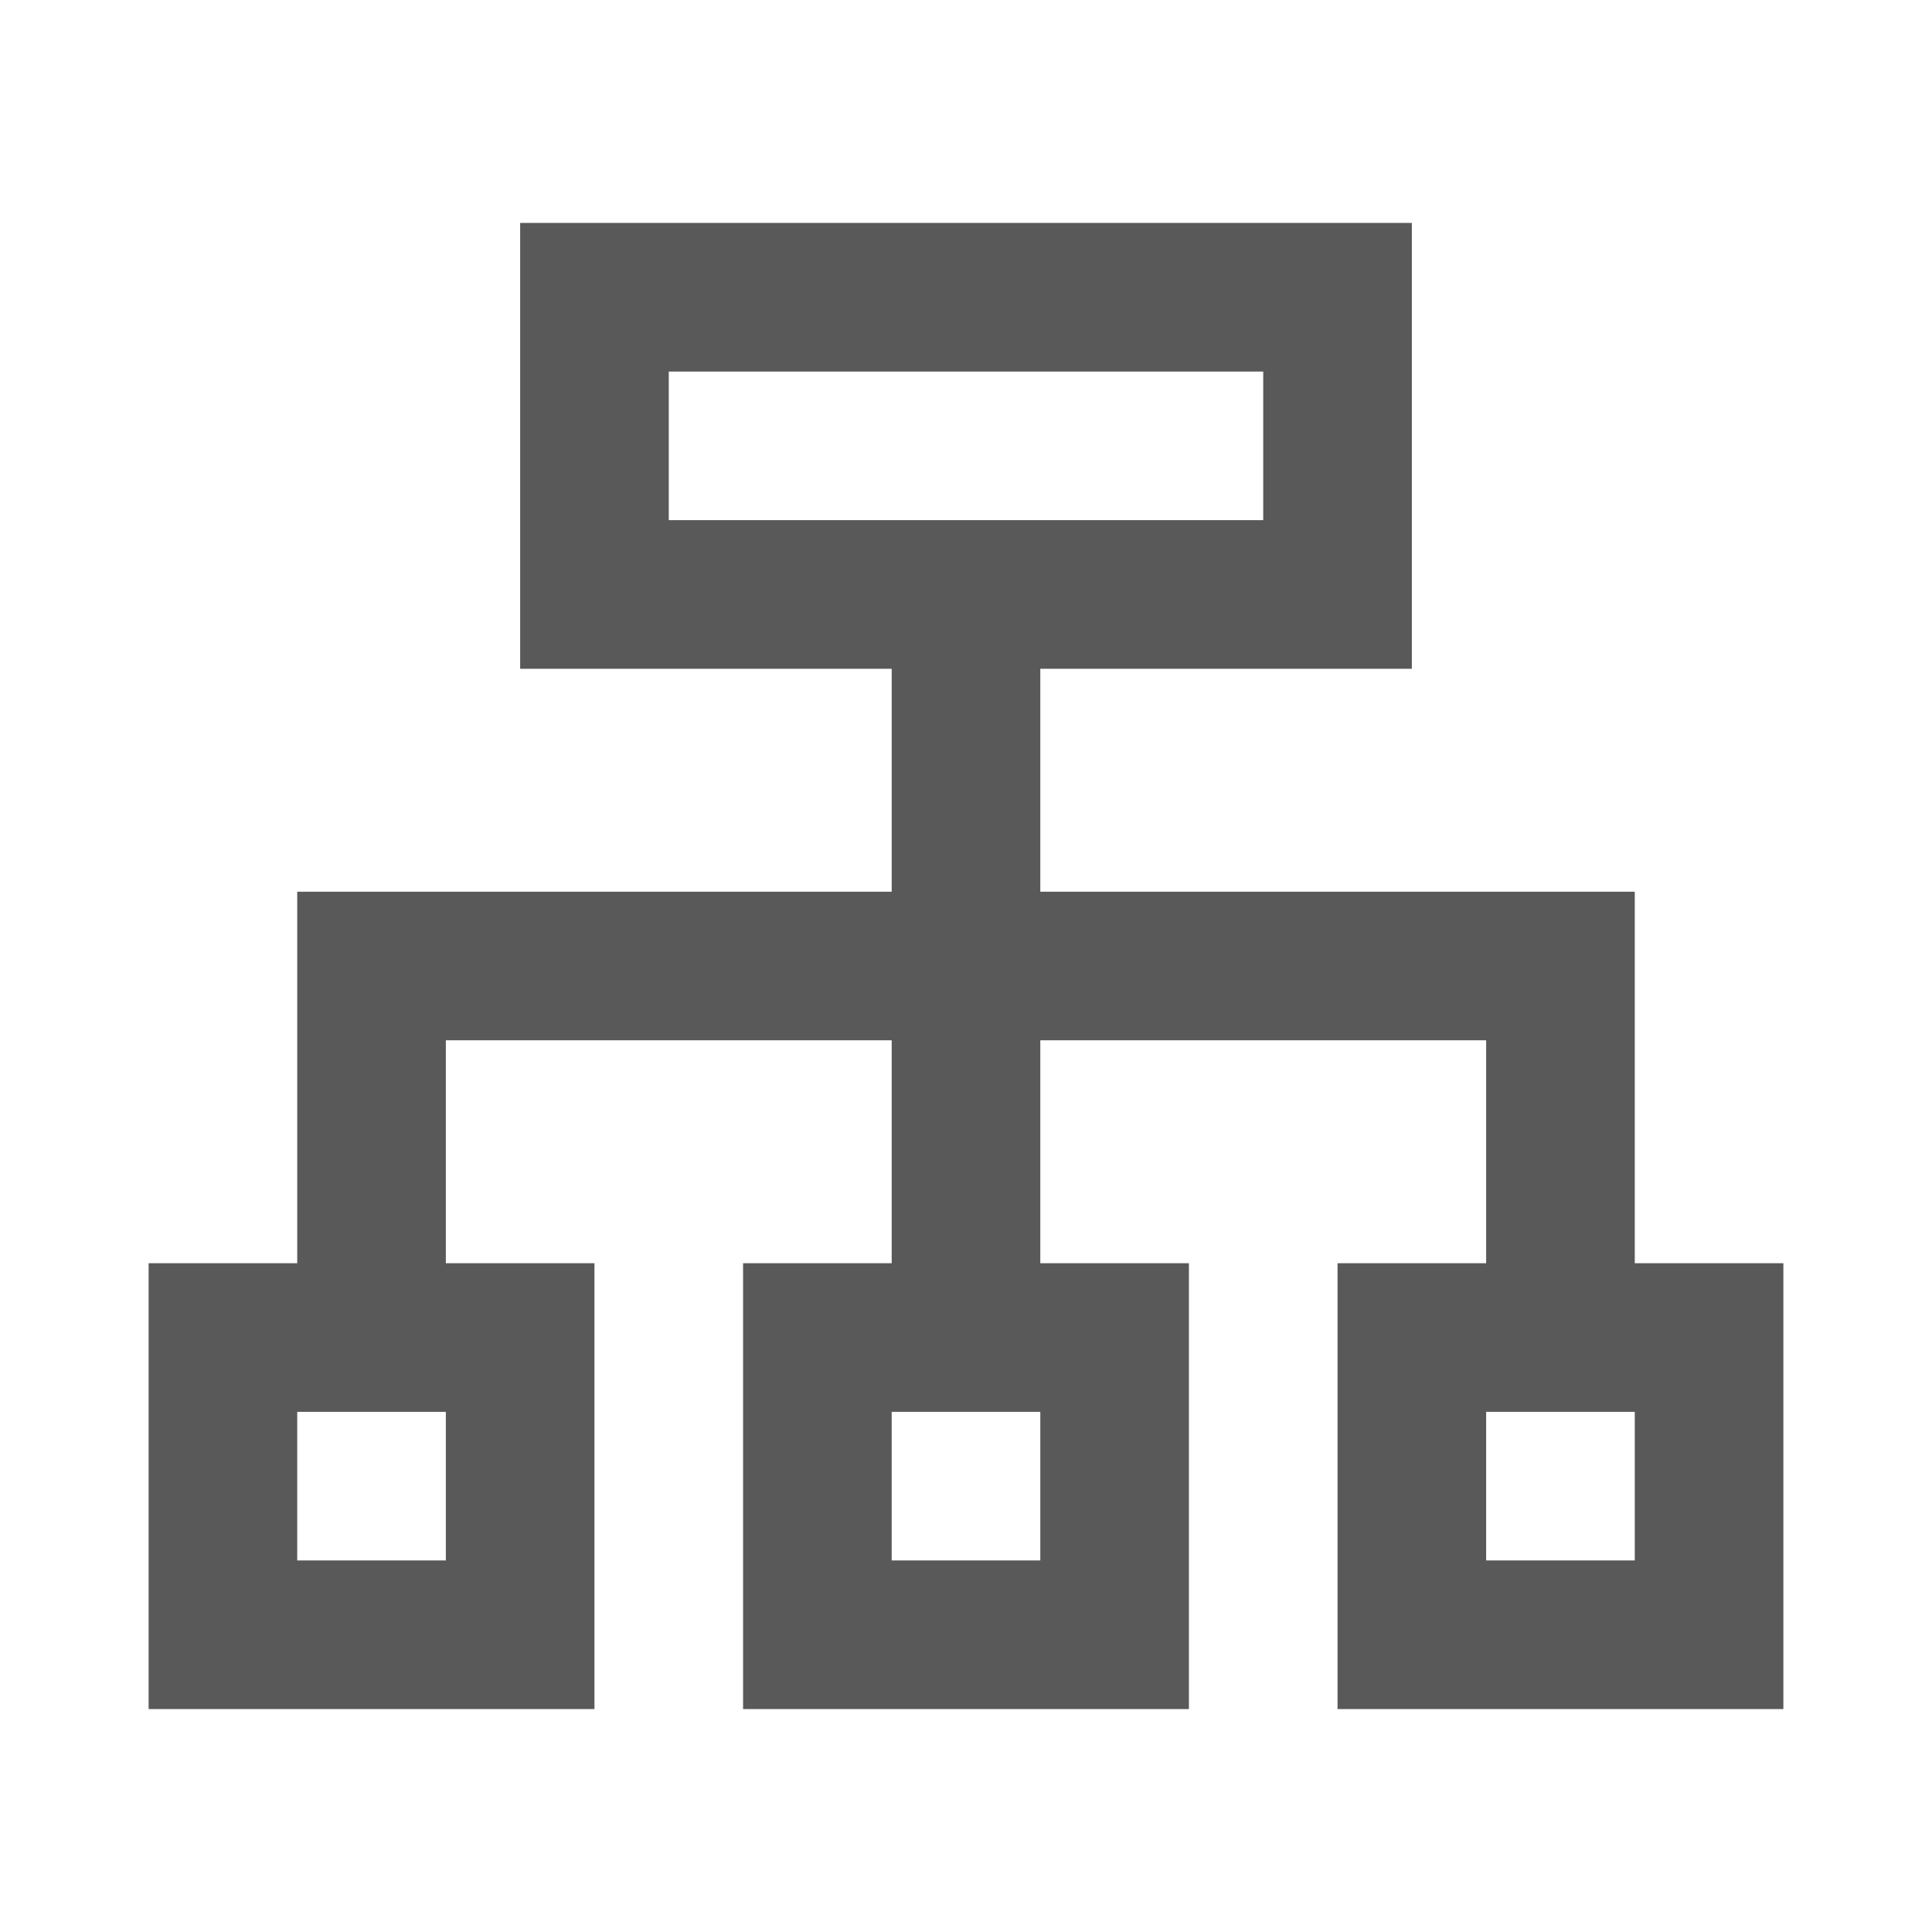 <?xml version="1.0" encoding="utf-8"?>
<!-- Generator: Adobe Illustrator 25.4.1, SVG Export Plug-In . SVG Version: 6.00 Build 0)  -->
<svg version="1.1" xmlns="http://www.w3.org/2000/svg" xmlns:xlink="http://www.w3.org/1999/xlink" x="0px" y="0px"
	 viewBox="0 0 26 26" style="enable-background:new 0 0 26 26;" xml:space="preserve">
<style type="text/css">
	.st0{display:none;}
	.st1{display:inline;}
	.st2{fill:#595959;}
	.st3{display:inline;fill:#595959;}
	.st4{display:none;fill:#595959;}
</style>
<g id="图层_1" class="st0">
	<g class="st1">
		<path class="st2" d="M24,15V9H14v2H8V9h4V3H2v6h4v12h8v2h10v-6H14v2H8v-6h6v2H24z M16,11h6v2h-6V11z M16,19h6v2h-6V19z M4,7V5h6v2
			H4z"/>
	</g>
</g>
<g id="图层_2" class="st0">
	<path class="st3" d="M21.7,15.7c-0.7-0.4-1.5-0.3-2.1,0.1l-2.9-1.7c0.1-0.4,0.2-0.7,0.2-1.1c0-0.4-0.1-0.7-0.2-1.1l3-1.7
		c0.6,0.3,1.3,0.4,2,0c0.9-0.6,1.3-1.8,0.7-2.7c-0.5-1-1.8-1.3-2.7-0.7c-0.6,0.4-1,1-1,1.7l-3,1.7c-0.5-0.5-1.1-0.9-1.8-1.1V5.7
		c0.6-0.3,1-1,1-1.7c0-1.1-0.9-2-2-2s-2,0.9-2,2c0,0.7,0.4,1.4,1,1.7v3.4c-0.7,0.2-1.3,0.5-1.8,1l-3-1.7c0-0.7-0.4-1.3-1-1.7
		C5.3,6.2,4.1,6.6,3.5,7.5c-0.5,1-0.2,2.2,0.7,2.7c0.7,0.4,1.4,0.3,2,0l2.9,1.7C9.1,12.2,9,12.6,9,13c0,0.3,0.1,0.7,0.1,1l-3,1.8
		c-0.6-0.3-1.2-0.3-1.8,0.1c-0.9,0.6-1.3,1.8-0.7,2.7c0.5,1,1.8,1.3,2.7,0.7c0.7-0.4,1-1.1,1-1.9l2.8-1.7c0.5,0.5,1.1,0.9,1.8,1.1
		v3.6c-0.5,0.4-0.8,1-0.8,1.6c0,1.1,0.9,2,2,2s2-0.9,2-2c0-0.8-0.5-1.5-1.1-1.8v-3.3c0.7-0.2,1.4-0.5,1.9-1l3,1.8
		c0,0.7,0.4,1.3,1,1.6c0.9,0.6,2.2,0.2,2.7-0.7C23,17.5,22.7,16.3,21.7,15.7z M13,15c-1.1,0-2-0.9-2-2s0.9-2,2-2s2,0.9,2,2
		S14.1,15,13,15z"/>
</g>
<g id="图层_3">
	<g>
		<path class="st2" d="M22,17v-5h-8V9h5V3H7v6h5v3H4v5H2v6h6v-6H6v-3h6v3h-2v6h6v-6h-2v-3h6v3h-2v6h6v-6H22z M6,21H4v-2h2V21z
			 M14,21h-2v-2h2V21z M9,7V5h8v2H9z M22,21h-2v-2h2V21z"/>
	</g>
</g>
<g id="图层_4">
	<g class="st0">
		<path class="st3" d="M14,14.2v10h10v-10H14z M22,22.2h-6v-6h6V22.2z M20,11.8l-5.6-5.6l-1.4,1.4l5.6,5.6L20,11.8z M23,8.8
			l-5.6-5.6l-1.4,1.4l5.6,5.6L23,8.8z M5.9,14.6l5.6,5.6l1.4-1.4l-5.6-5.6L5.9,14.6z M2.9,17.6l5.6,5.6l1.4-1.4l-5.6-5.6L2.9,17.6z
			 M12,2.2H2v10h10V2.2z M10,10.2H4v-6h6V10.2z"/>
	</g>
	<g class="st0">
		<path class="st3" d="M26,13.2c0-3.4-5.9-10-13-10c-2.4,0-4.7,0.8-6.7,1.9L4.5,3.3c-0.4-0.4-1-0.4-1.4,0c-0.4,0.4-0.4,1,0,1.4
			l1.5,1.5C1.8,8.4,0,11.3,0,13.2c0,3.4,5.9,10,13,10c2.4,0,4.7-0.8,6.7-1.9l1.8,1.8c0.4,0.4,1,0.4,1.4,0c0.4-0.4,0.4-1,0-1.4
			l-1.5-1.5C24.1,17.9,26,15.1,26,13.2z M13,21.2c-6.1,0-11-5.7-11-8C2,11.9,3.5,9.5,6,7.6l2.8,2.8C8.3,11.2,8,12.2,8,13.2
			c0,2.8,2.2,5,5,5c1,0,2-0.3,2.8-0.8l2.5,2.5C16.6,20.6,14.8,21.2,13,21.2z M14.2,15.9c-0.4,0.2-0.8,0.3-1.3,0.3c-1.7,0-3-1.4-3-3
			c0-0.5,0.1-0.9,0.3-1.3L14.2,15.9z M11.7,10.5c0.4-0.2,0.8-0.3,1.3-0.3c1.7,0,3,1.4,3,3c0,0.5-0.1,0.9-0.3,1.3L11.7,10.5z
			 M19.9,18.7l-2.8-2.8c0.5-0.8,0.8-1.7,0.8-2.8c0-2.8-2.2-5-5-5c-1,0-2,0.3-2.8,0.8L7.7,6.5c1.5-0.8,3.3-1.4,5.2-1.4
			c6.1,0,11,5.7,11,8C24,14.5,22.4,16.9,19.9,18.7z"/>
	</g>
	<path class="st4" d="M6,6.2h10c3.4,0,8,3.2,8,9c0,6.9-4.7,9-8.1,9H3.8c-0.6,0-1-0.5-1-1c0,0,0,0,0,0c0-0.6,0.5-1,1-1l12.2,0
		c2.2,0,6-2.1,6-7c0,0,0,0,0,0c0-6.7-6-7-6-7H6L5.4,8.1l2.2,2.2c0.4,0.4,0.4,1,0,1.4c-0.1,0.1-0.3,0.2-0.5,0.3c-0.4,0.1-0.7,0-1-0.3
		L2.3,7.8c-0.4-0.4-0.4-1,0-1.4c0,0,0,0,0,0l3.9-3.9c0.4-0.4,1-0.4,1.4,0c0.4,0.4,0.4,1,0,1.4L5.4,6.1L6,6.2z"/>
	<g class="st0">
		<path class="st3" d="M25.8,18.3c-0.4-1.3-1.2-2.4-2.4-3.1c-0.1-0.1-0.2-0.1-0.3-0.2c0-3.6-1.9-6.9-5-8.7c0-0.1,0-0.2,0-0.4
			c0-1.4-0.5-2.6-1.5-3.6c-1-1-2.2-1.5-3.6-1.5c-1.4,0-2.7,0.5-3.6,1.5c-1,1-1.5,2.2-1.5,3.6c0,0.1,0,0.3,0,0.4
			c-3.2,1.8-5,5.1-5,8.7c-0.1,0.1-0.2,0.1-0.3,0.2c-2.4,1.4-3.2,4.5-1.9,6.9c0.7,1.2,1.8,2,3.1,2.3c0.4,0.1,0.8,0.2,1.3,0.2
			c0.9,0,1.8-0.2,2.6-0.7c0.1-0.1,0.2-0.1,0.3-0.2c1.5,0.9,3.3,1.3,5,1.3c1.8,0,3.5-0.5,5.1-1.3c0.1,0.1,0.2,0.1,0.3,0.2
			c0.8,0.5,1.7,0.7,2.6,0.7c0.5,0,0.9-0.1,1.3-0.2c1.3-0.3,2.4-1.1,3.1-2.3C26,20.9,26.2,19.6,25.8,18.3z M13,2.9
			c1.8,0,3.1,1.4,3.1,3.1c0,1.7-1.4,3.1-3.1,3.1c-1.4,0-2.6-0.9-3-2.2c0-0.2,0-0.3-0.1-0.5l0,0c0-0.1,0-0.3,0-0.5
			C9.9,4.2,11.2,2.9,13,2.9z M8.1,20.4c-0.1,0.5-0.4,0.9-0.7,1.3c-0.1,0.1-0.2,0.2-0.3,0.3c0,0,0,0,0,0c-0.1,0.1-0.3,0.2-0.4,0.3
			c-0.5,0.3-1,0.4-1.6,0.4c-0.3,0-0.5,0-0.8-0.1c-0.8-0.2-1.5-0.7-1.9-1.5c-0.8-1.5-0.3-3.4,1.2-4.2c0.5-0.3,1-0.4,1.6-0.4
			c0.3,0,0.5,0,0.8,0.1c0.8,0.2,1.5,0.7,1.9,1.5C8.2,18.8,8.3,19.6,8.1,20.4z M16,20.8c0.1,0.5,0.3,1,0.6,1.4
			c-1.1,0.5-2.4,0.8-3.6,0.8c-1.3,0-2.5-0.3-3.7-0.9c0.3-0.4,0.5-0.9,0.6-1.4c0.4-1.3,0.2-2.7-0.5-3.8c-0.7-1.1-1.8-2-3.1-2.3
			c-0.4-0.1-0.9-0.2-1.3-0.2h0c-0.1,0-0.1,0-0.2,0C5,12,6.3,9.8,8.5,8.3C9.3,10,11.1,11,13,11c1.9,0,3.7-1,4.5-2.7
			c2.1,1.4,3.4,3.7,3.6,6.2c-0.1,0-0.1,0-0.2,0c-0.5,0-0.9,0.1-1.3,0.2c-1.3,0.3-2.4,1.1-3.1,2.3C15.8,18.1,15.6,19.5,16,20.8z
			 M23.6,21.1c-0.4,0.7-1,1.2-1.9,1.5c-0.3,0.1-0.5,0.1-0.8,0.1c-0.5,0-1.1-0.1-1.6-0.4c-0.1-0.1-0.3-0.1-0.4-0.2c0,0,0,0,0,0
			c-0.1-0.1-0.2-0.2-0.4-0.3c-0.3-0.4-0.6-0.8-0.7-1.3c-0.2-0.8-0.1-1.6,0.3-2.3c0.4-0.7,1-1.2,1.9-1.5c0.3,0,0.5-0.1,0.8-0.1
			c0.3,0,0.5,0,0.8,0.1c0.1,0,0.2,0.1,0.3,0.1c0.2,0,0.3,0.1,0.5,0.2C23.9,17.7,24.5,19.6,23.6,21.1z"/>
	</g>
	<path class="st4" d="M14,21.2h2v-9l7-11H1l7,11v13h2v-14l-5-8h14l-5,8V21.2z M18,19.2h7v2h-7V19.2z M14,23.2h11v2H14V23.2z"/>
	<g class="st0">
		<path class="st3" d="M19,14.2l0-2l-12,0l0,2L19,14.2z M3,25.2l20,0l0-2l-20,0L3,25.2z M23,1.2l-20,0l0,2l20,0L23,1.2z M6.6,19.2
			L8,17.8l-4.6-4.6l4.6-4.6L6.6,7.2L1,12.8l0.4,0.4L1,13.6L6.6,19.2z M25,12.8l-5.6-5.6l-1.4,1.4l4.6,4.6L18,17.8l1.4,1.4l5.6-5.6
			l-0.4-0.4L25,12.8z"/>
	</g>
	<g class="st0">
		<path class="st3" d="M1,25.2l24,0l0-2l-24,0L1,25.2z M25,1.2l-24,0l0,2l24,0L25,1.2z M8.3,19.2l4.6-4.6l4.6,4.6l1.4-1.4l-4.6-4.6
			l4.6-4.6l-1.4-1.4l-4.6,4.6L8.3,7.2L6.9,8.6l4.6,4.6L7,17.8L8.3,19.2z"/>
	</g>
</g>
</svg>
